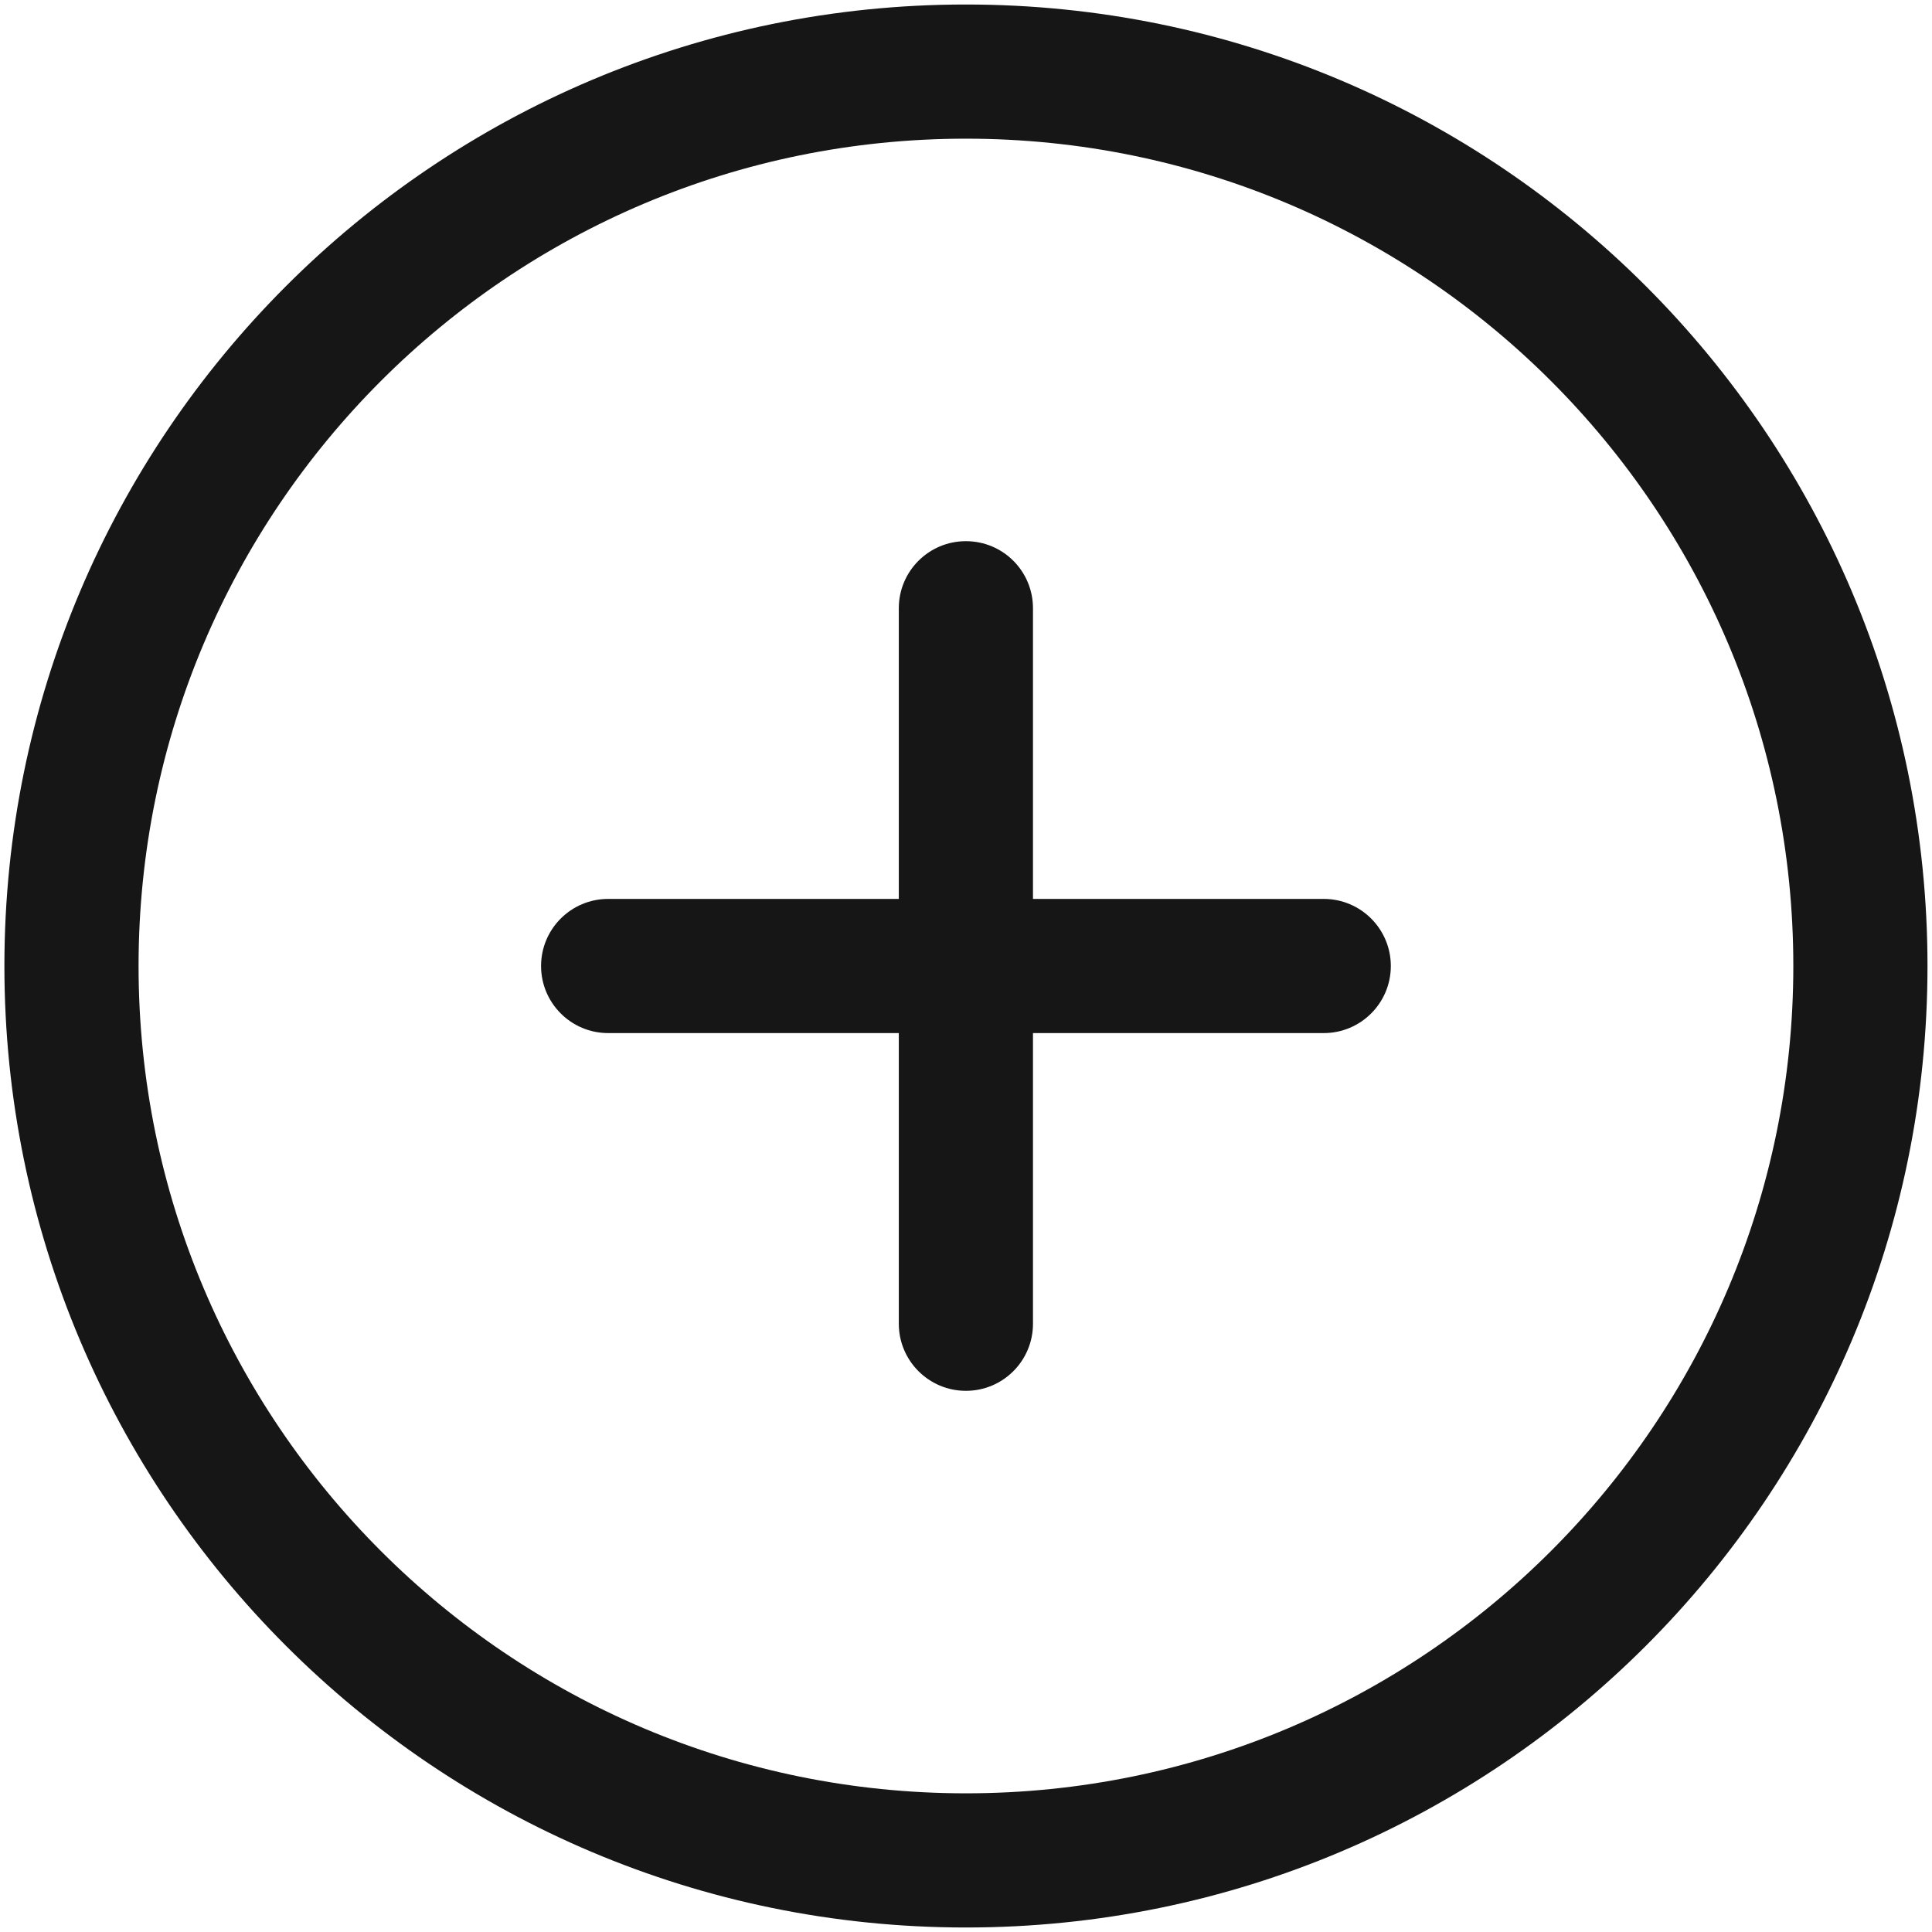 <svg width="18" height="18" viewBox="0 0 18 18" fill="none" xmlns="http://www.w3.org/2000/svg">
<path d="M9.624 5.667C9.624 5.321 9.345 5.042 8.999 5.042C8.654 5.042 8.374 5.321 8.374 5.667V8.375H5.666C5.321 8.375 5.041 8.655 5.041 9C5.041 9.345 5.321 9.625 5.666 9.625H8.374V12.333C8.374 12.678 8.654 12.958 8.999 12.958C9.345 12.958 9.624 12.678 9.624 12.333V9.625H12.333C12.678 9.625 12.958 9.345 12.958 9C12.958 8.655 12.678 8.375 12.333 8.375H9.624V5.667Z" fill="#161616"/>
<path fill-rule="evenodd" clip-rule="evenodd" d="M8.999 17.958C4.052 17.958 0.041 13.947 0.041 9C0.041 4.052 4.052 0.042 8.999 0.042C13.947 0.042 17.958 4.052 17.958 9C17.958 13.947 13.947 17.958 8.999 17.958ZM1.291 9C1.291 13.257 4.742 16.708 8.999 16.708C13.257 16.708 16.708 13.257 16.708 9C16.708 4.743 13.257 1.292 8.999 1.292C4.742 1.292 1.291 4.743 1.291 9Z" fill="#161616"/>
</svg>
